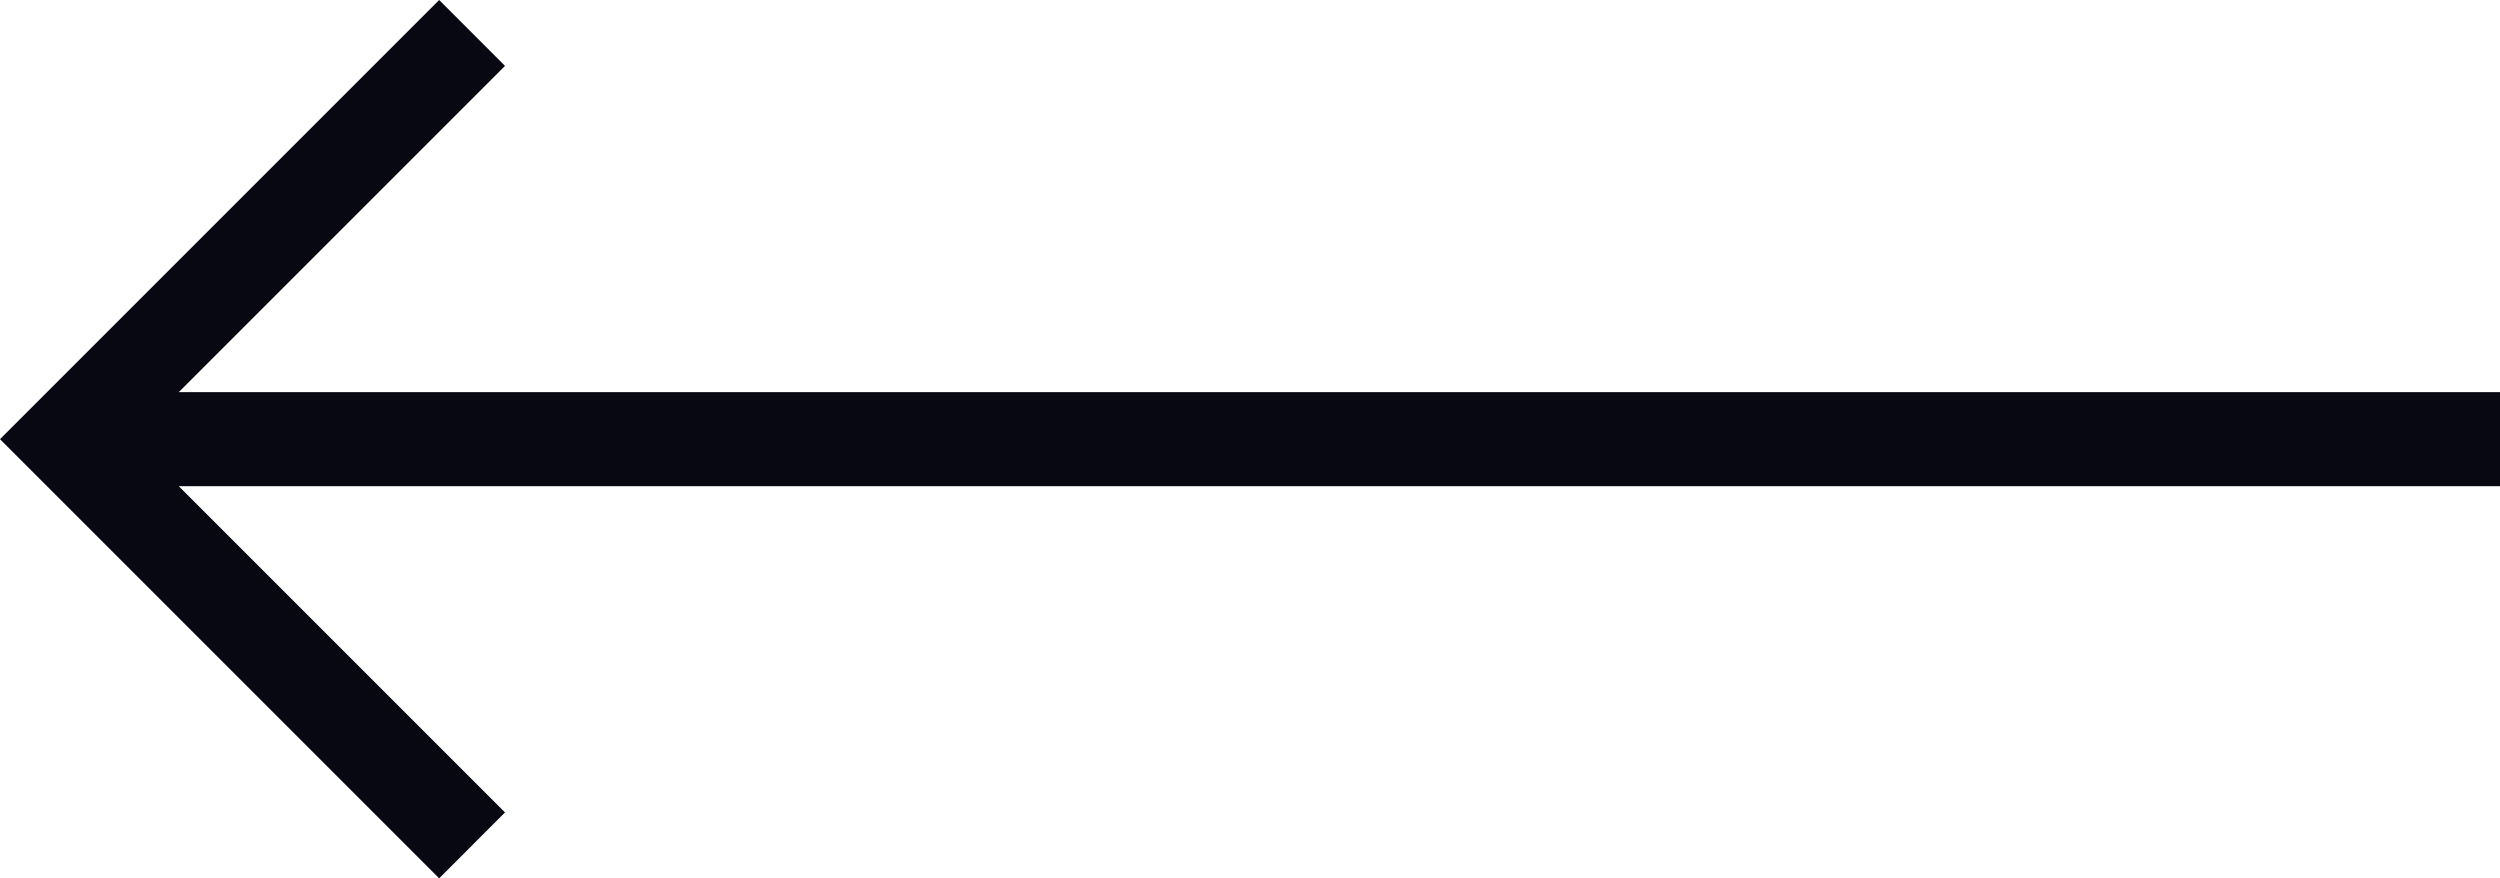 <svg xmlns="http://www.w3.org/2000/svg" viewBox="0 0 595.28 209.14"><defs><style>.cls-1{fill:#070812;}</style></defs><g id="Capa_2" data-name="Capa 2"><g id="Capa_1-2" data-name="Capa 1"><path class="cls-1" d="M104.57,209.14,0,104.57,104.57,0l15.68,15.69L42.57,93.37H595.28v22.4H42.57l77.68,77.68Z"/></g></g></svg>